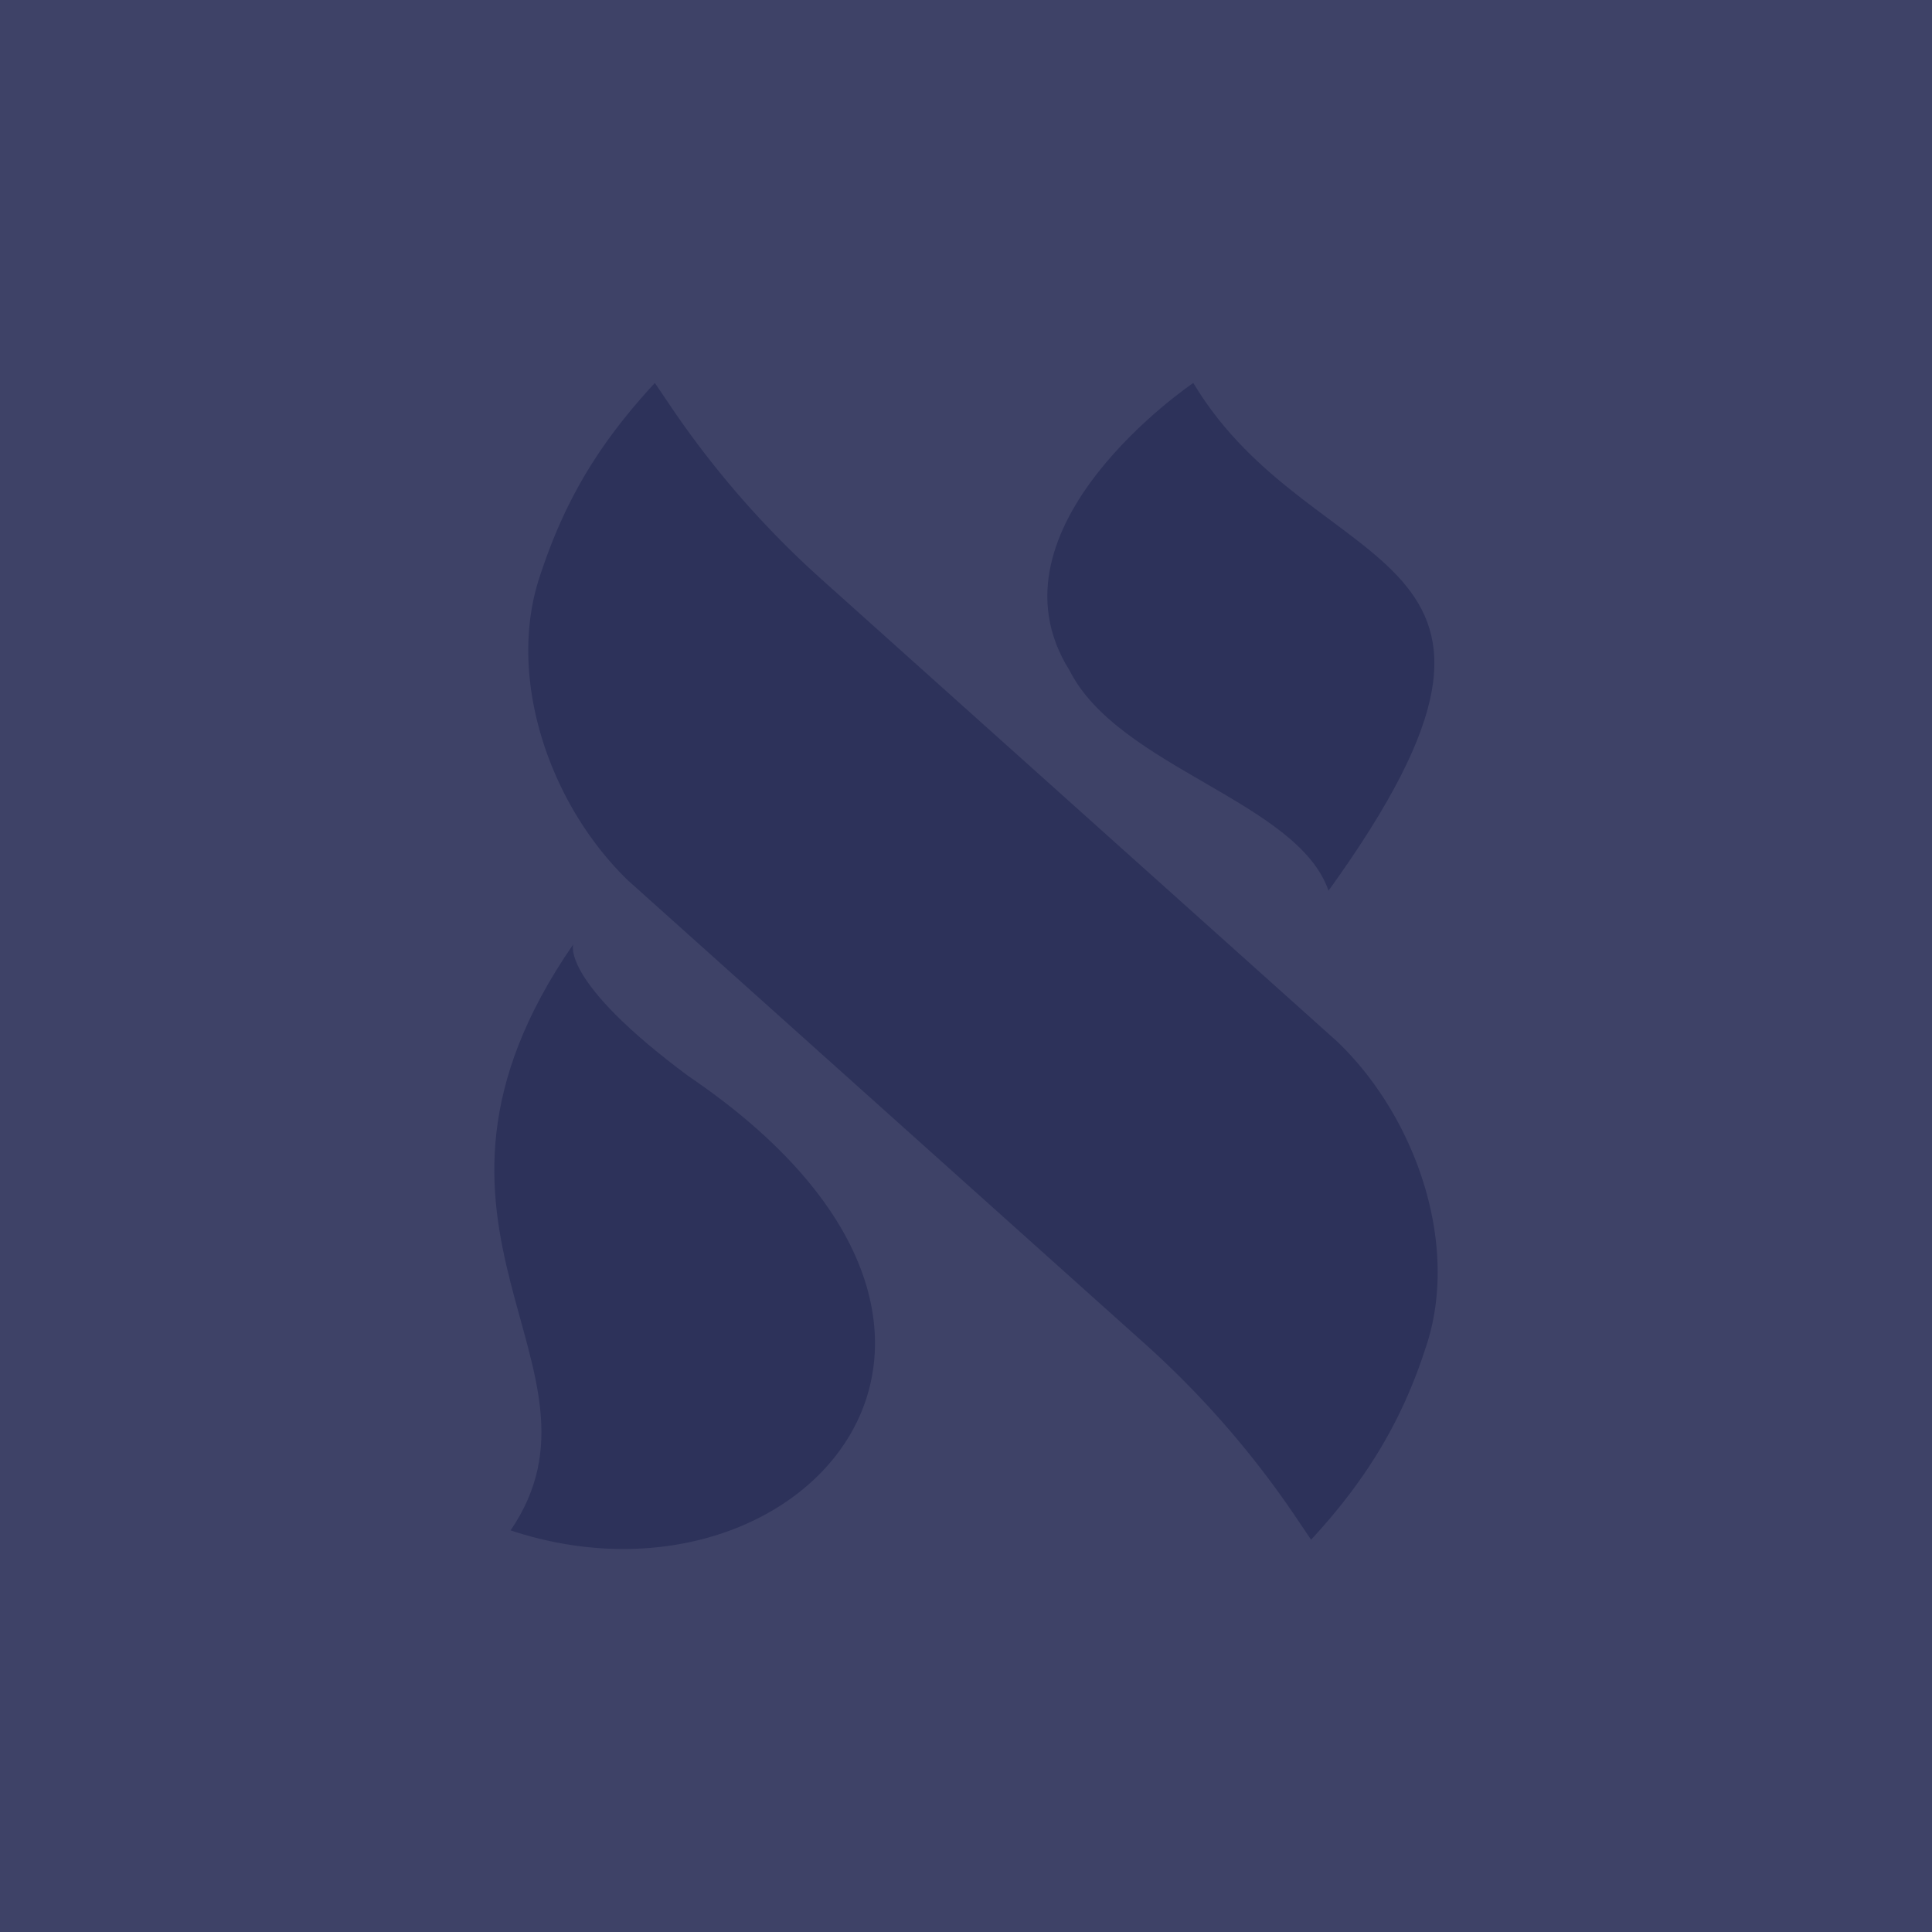 <svg xmlns="http://www.w3.org/2000/svg" xmlns:xlink="http://www.w3.org/1999/xlink" width="512" height="512" viewBox="0 0 512 512">
  <defs>
    <clipPath id="clip-path">
      <rect id="Rectangle_78" data-name="Rectangle 78" width="250" height="309.021" fill="#2d325a"/>
    </clipPath>
  </defs>
  <g id="Group_89" data-name="Group 89" transform="translate(-1092 -3226)">
    <rect id="Rectangle_160" data-name="Rectangle 160" width="512" height="512" transform="translate(1092 3226)" fill="#3e4267"/>
    <g id="ALPS_LOGO_WHITE" data-name="ALPS LOGO WHITE" transform="translate(1223 3327.489)">
      <g id="Group_31" data-name="Group 31" clip-path="url(#clip-path)">
        <path id="Path_8" data-name="Path 8" d="M4.756,50.65c-9.282,26.863,2.139,60.885,23.214,81.225L164.752,254.49a248.088,248.088,0,0,1,40,45.841l4.2,6.218.258-.282c14.467-15.7,23.851-31.273,30.033-50.374,9.276-26.864-2.145-60.885-23.22-81.225L79.242,52.059A248.06,248.06,0,0,1,39.247,6.212L35.048,0l-.258.282C20.322,15.977,11.311,30.821,4.756,50.65" transform="translate(7.5 0.001)" fill="#2d325a"/>
        <path id="Path_9" data-name="Path 9" d="M98.912,134.552C166.284,41.2,95.241,53.709,63.075,0c0,0-56.684,38.2-32.815,76.145,13,25.783,60.469,34.708,68.652,58.407" transform="translate(122.16 0.001)" fill="#2d325a"/>
        <path id="Path_10" data-name="Path 10" d="M4.308,180.636C81.251,206.108,151.381,127.99,51.446,60.253,17.429,35.022,20.908,25.339,20.908,25.339c-52.034,75.376,13.205,111.576-16.6,155.3" transform="translate(-0.001 123.447)" fill="#2d325a"/>
      </g>
    </g>
  </g>
</svg>

